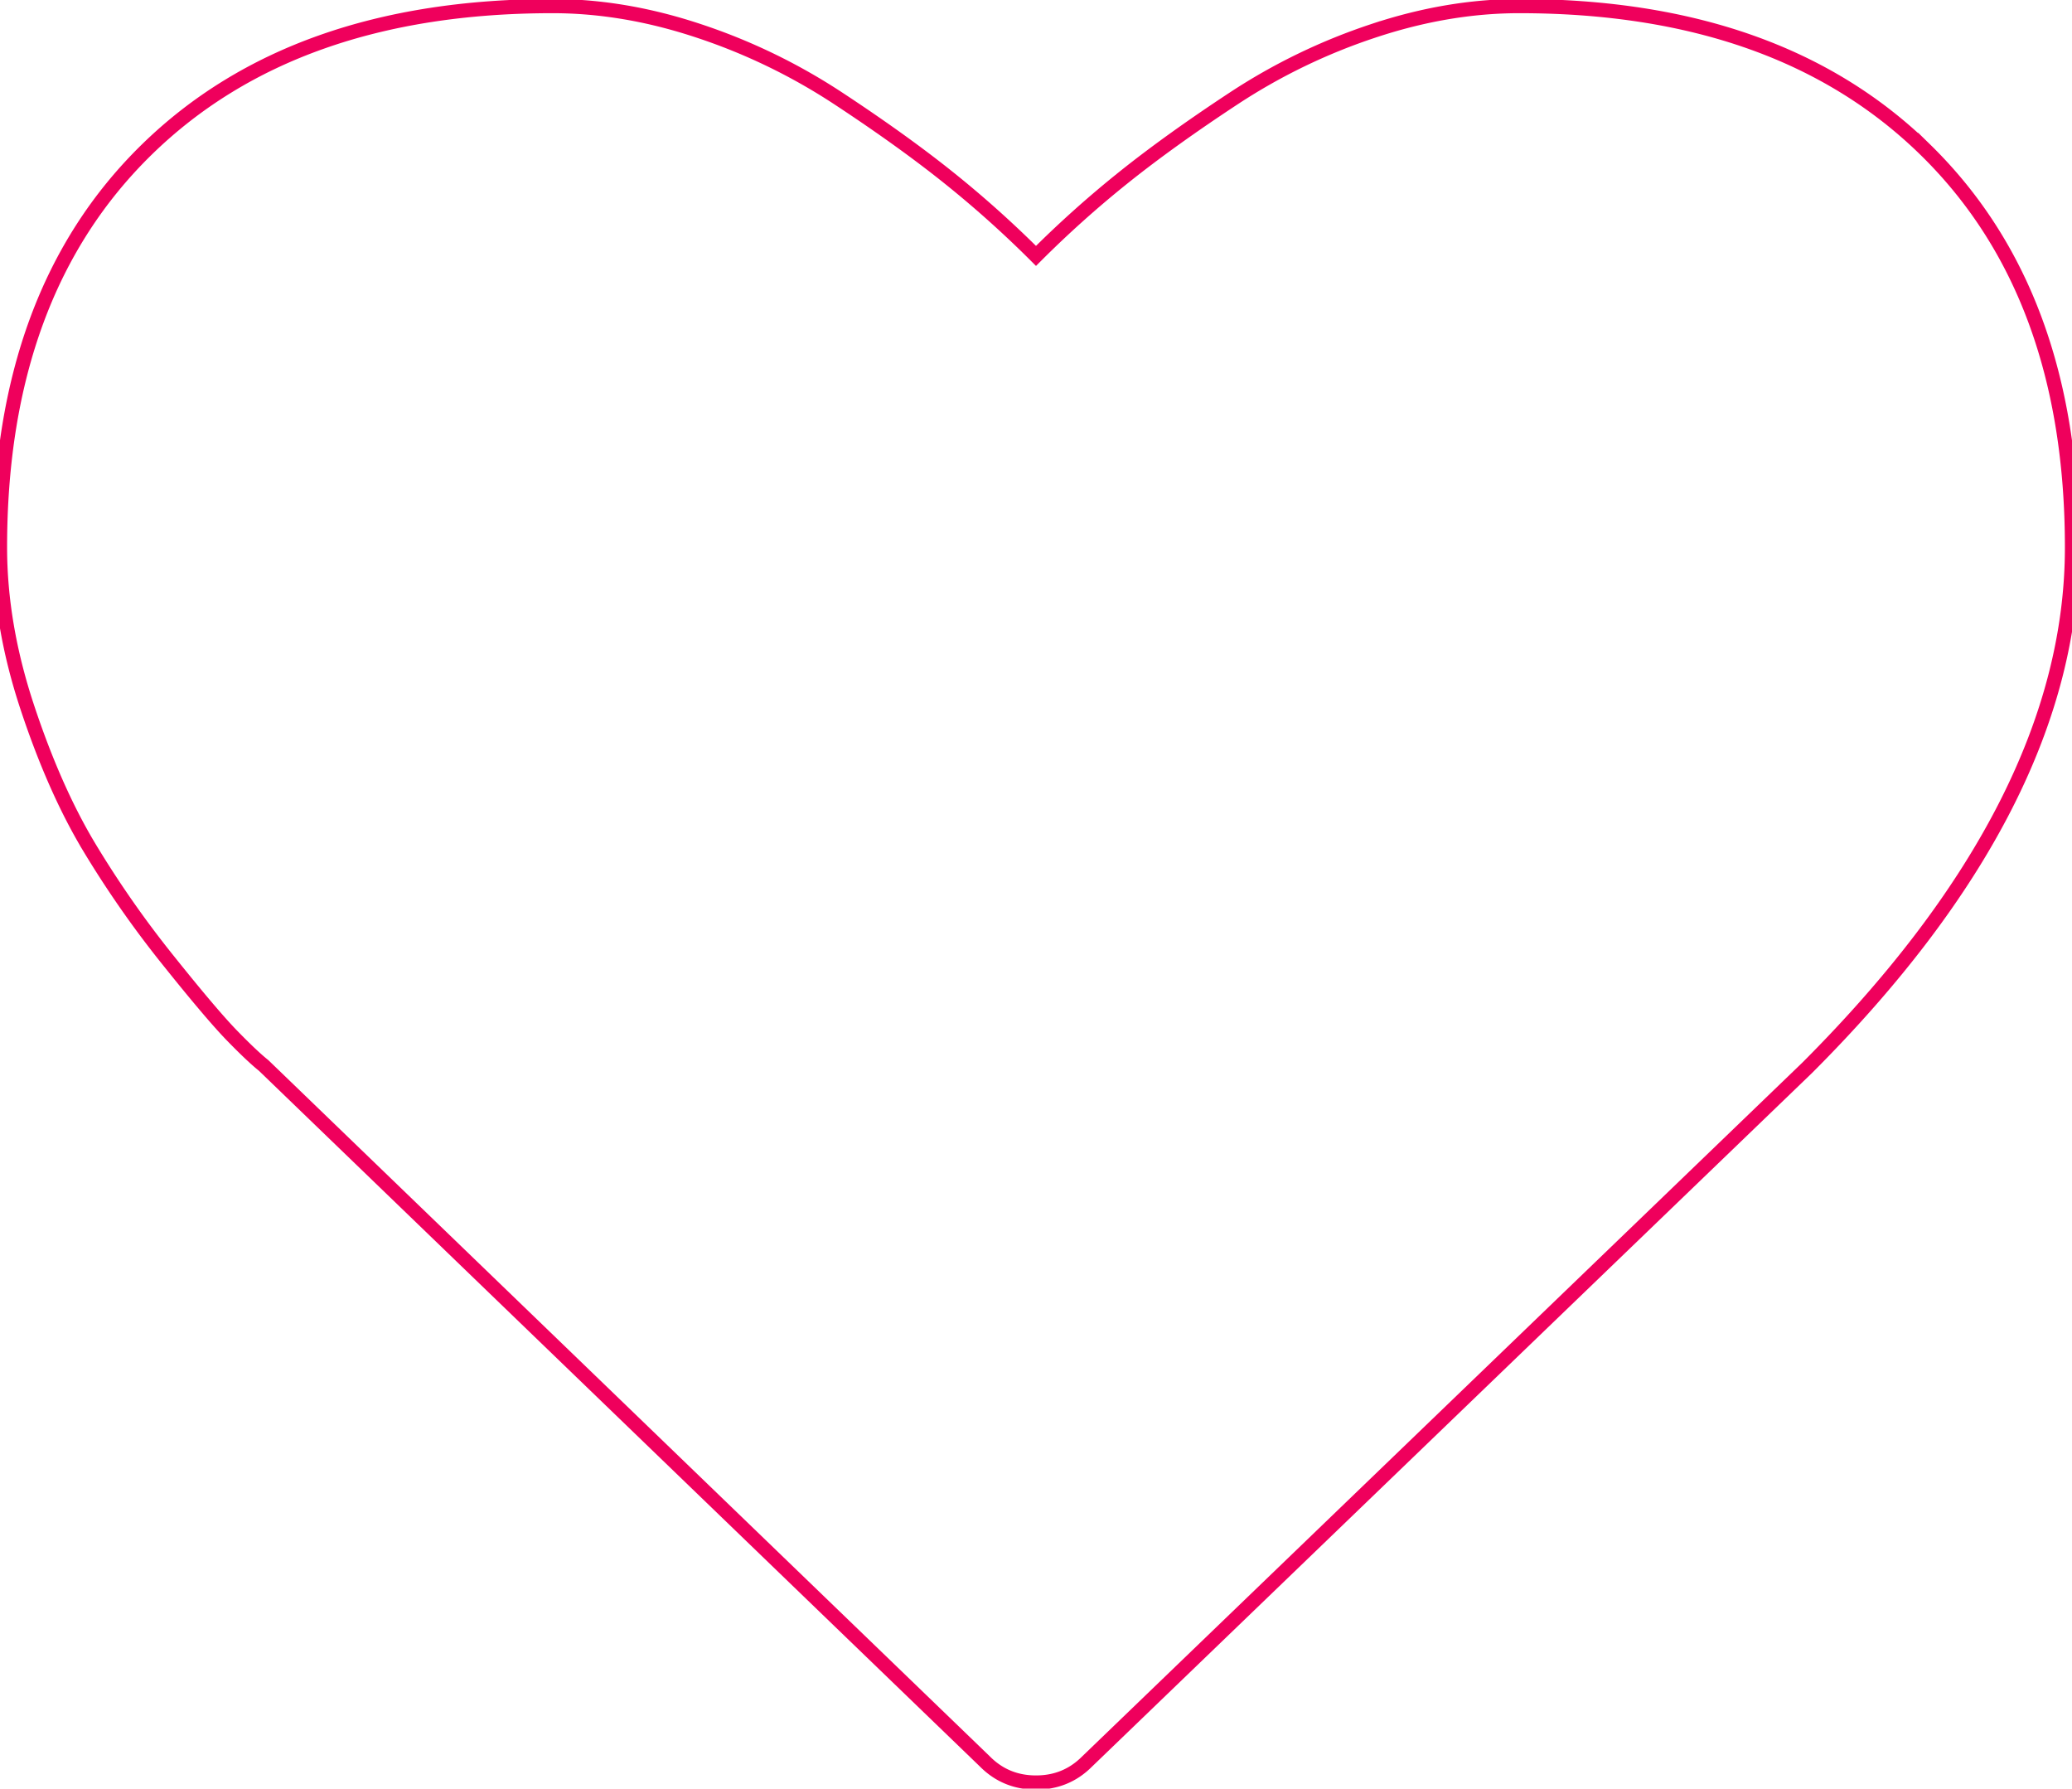 <svg xmlns="http://www.w3.org/2000/svg" width="146" height="126" viewBox="0 0 146 126">
    <path fill="none" fill-rule="evenodd" stroke="#EF005C" d="M135.652 10.532C128.754 3.796 119.222.429 107.054.429c-3.367 0-6.803.584-10.306 1.751a41.697 41.697 0 0 0-9.776 4.726c-3.015 1.982-5.607 3.843-7.781 5.581A75.141 75.141 0 0 0 73 18.027a75.319 75.319 0 0 0-6.192-5.54c-2.173-1.738-4.766-3.598-7.781-5.581A41.721 41.721 0 0 0 49.25 2.18C45.747 1.013 42.311.429 38.944.429c-12.167 0-21.699 3.368-28.597 10.103C3.449 17.267 0 26.609 0 38.558c0 3.639.639 7.388 1.915 11.243 1.276 3.856 2.73 7.143 4.359 9.858a72.11 72.11 0 0 0 5.54 7.944c2.064 2.58 3.572 4.358 4.522 5.336.95.977 1.697 1.683 2.24 2.117l50.839 49.047c.978.979 2.173 1.468 3.585 1.468s2.607-.489 3.585-1.466l50.758-48.885C139.781 62.783 146 50.562 146 38.558c0-11.949-3.45-21.291-10.348-28.026z"/>
</svg>
